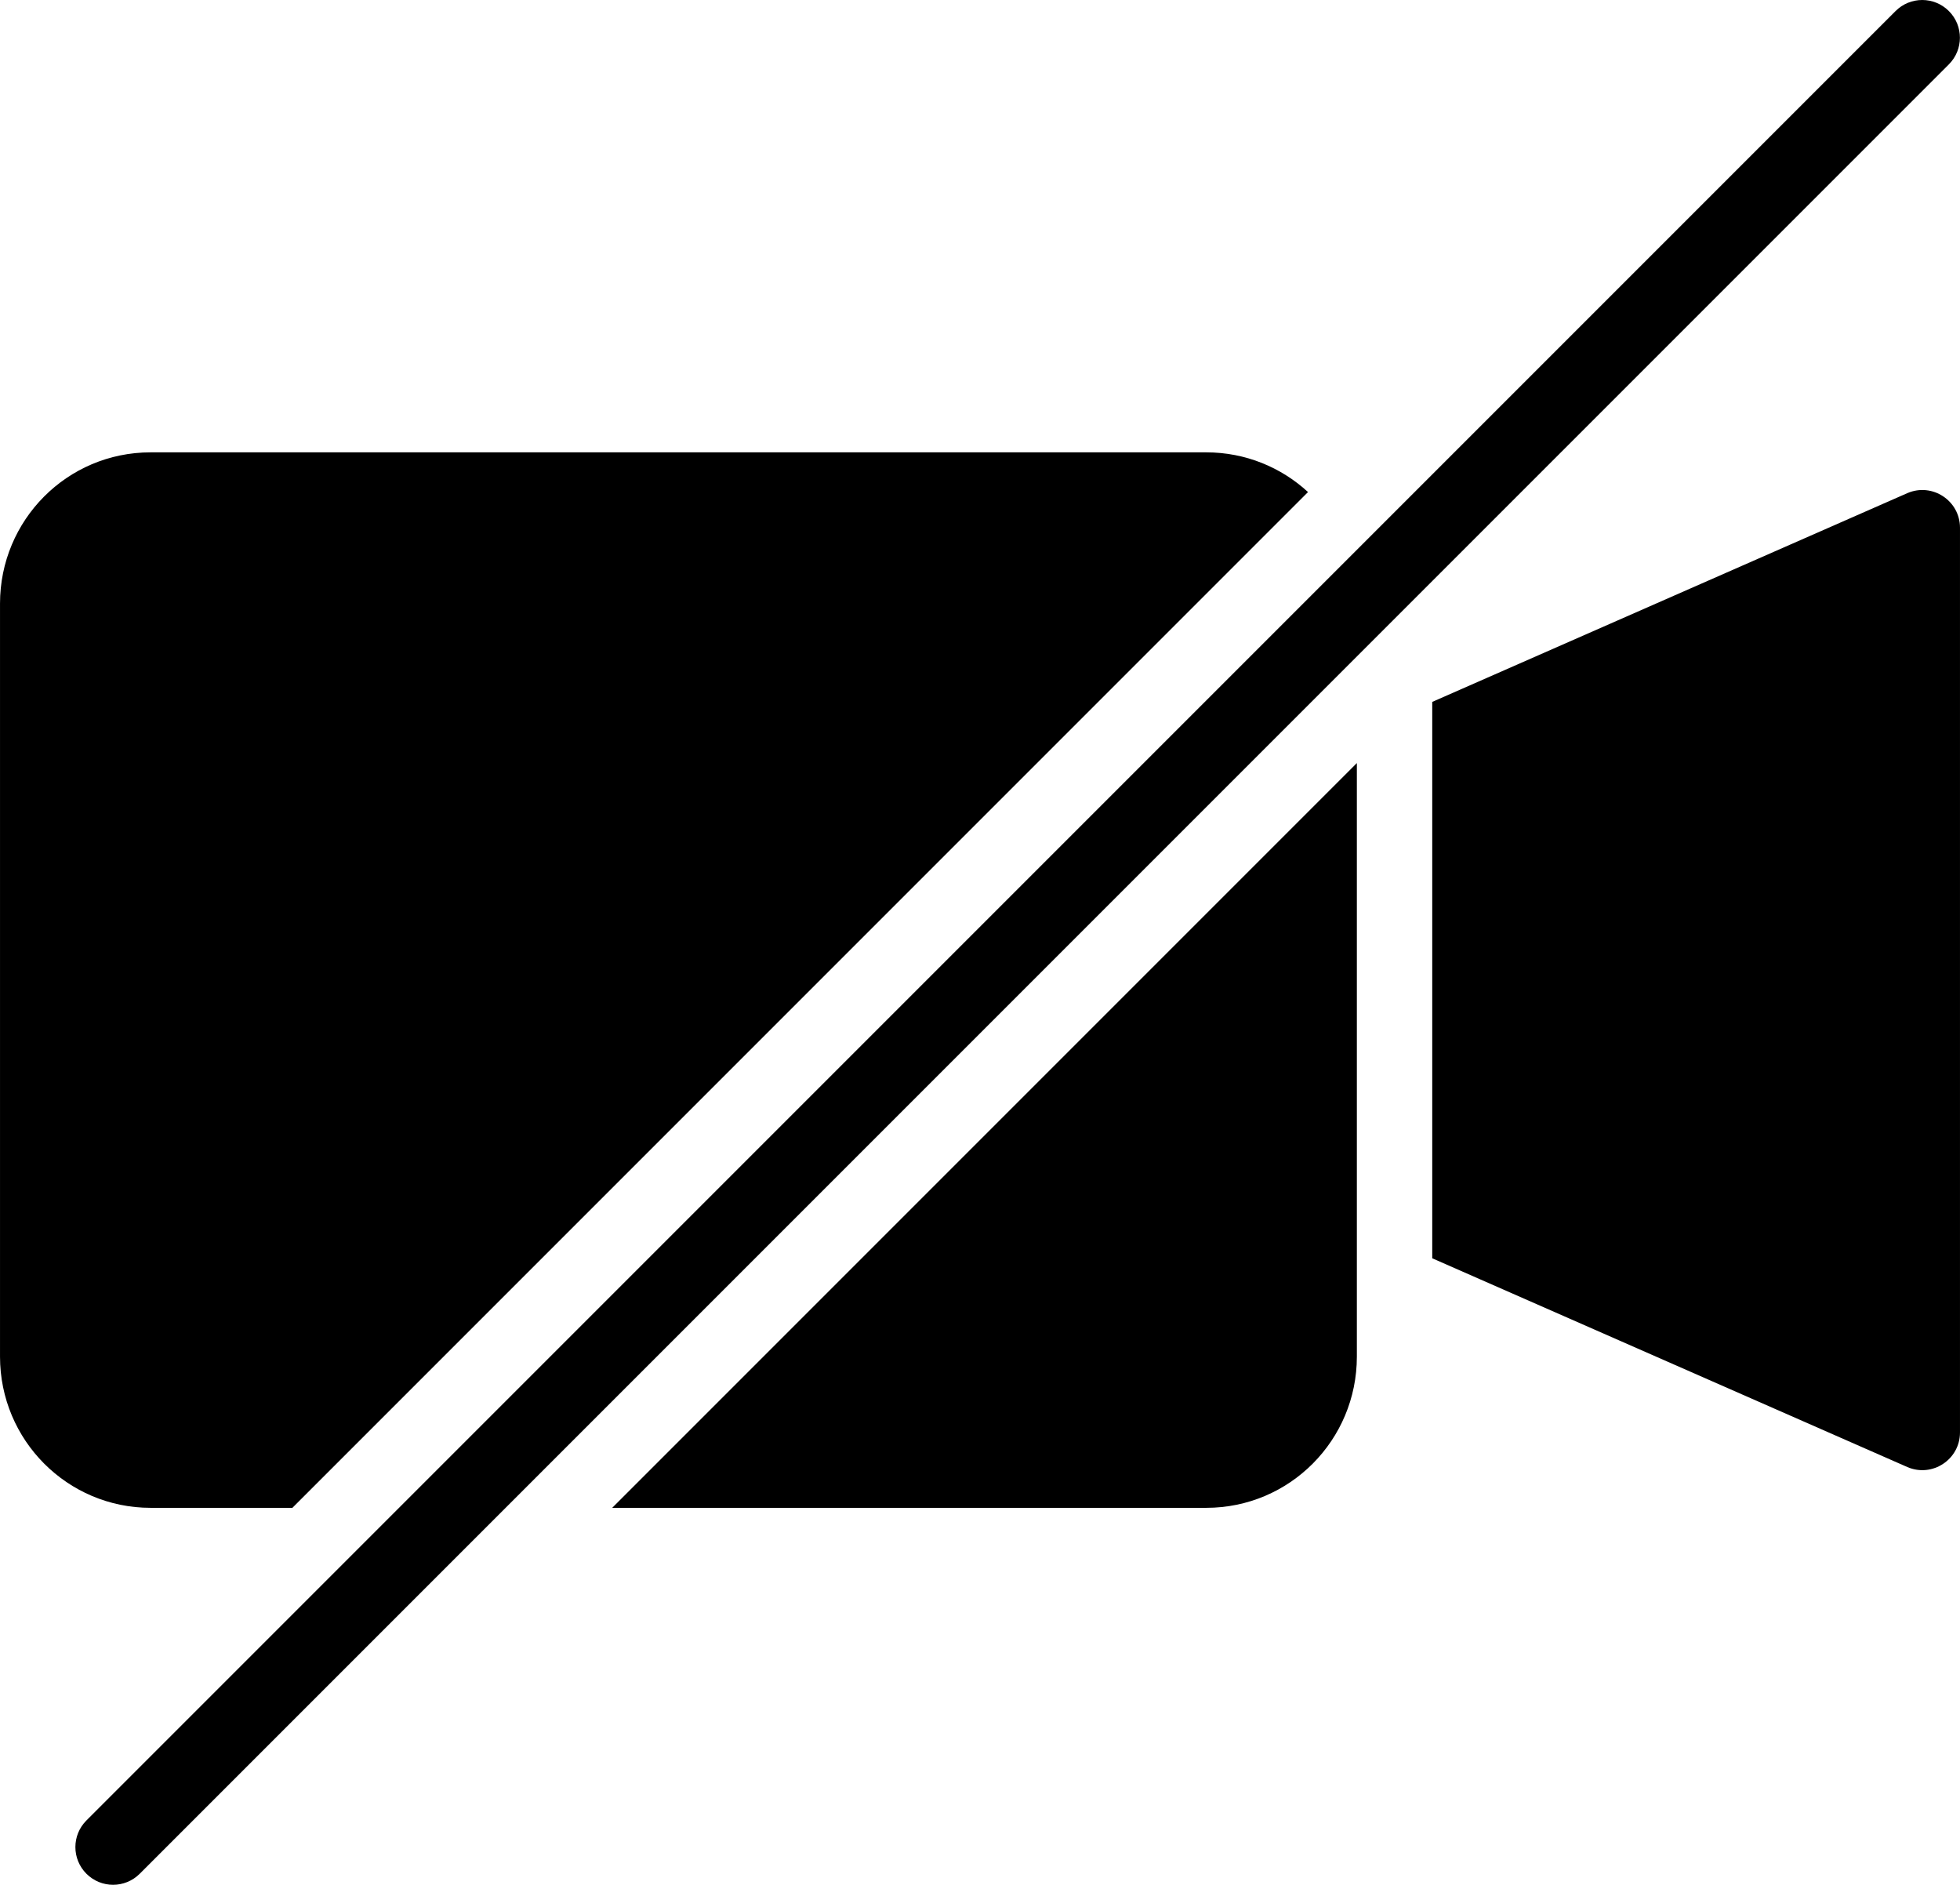 <?xml version="1.0" encoding="utf-8"?>
<!-- Generator: Adobe Illustrator 16.0.0, SVG Export Plug-In . SVG Version: 6.00 Build 0)  -->
<!DOCTYPE svg PUBLIC "-//W3C//DTD SVG 1.1//EN" "http://www.w3.org/Graphics/SVG/1.1/DTD/svg11.dtd">
<svg version="1.1" id="Layer_1" xmlns:sketch="http://www.bohemiancoding.com/sketch/ns"
	 xmlns="http://www.w3.org/2000/svg" xmlns:xlink="http://www.w3.org/1999/xlink" x="0px" y="0px" width="173.342px"
	 height="166.667px" viewBox="87.333 13.333 173.342 166.667" enable-background="new 87.333 13.333 173.342 166.667"
	 xml:space="preserve">
<title>action_090-no_camera_recorder-video-movie-record</title>
<desc>Created with Sketch.</desc>
<g sketch:type="MSPage">
	<g transform="translate(-450, -405)" sketch:type="MSArtboardGroup">
		<path sketch:type="MSShapeGroup" d="M653.014,461.844c-2.37-2.181-5.528-3.511-8.996-3.511h-93.368
			c-7.377,0-13.316,5.987-13.316,13.373v66.588c0,7.393,5.962,13.372,13.316,13.372h12.542L653.014,461.844z M591.476,551.666
			h52.542c7.376,0,13.315-5.986,13.315-13.372v-52.485L591.476,551.666z M706.028,548.064c2.2,0.941,4.646-0.672,4.646-3.064v-80
			c0-2.393-2.446-4.006-4.646-3.064L664,480.4v49.2L706.028,548.064z M704.977,419.31l-160,160c-1.302,1.302-1.302,3.412,0,4.714
			c1.302,1.302,3.412,1.302,4.714,0l160-160c1.302-1.302,1.302-3.412,0-4.714S706.278,418.008,704.977,419.31z"/>
	</g>
</g>
</svg>
